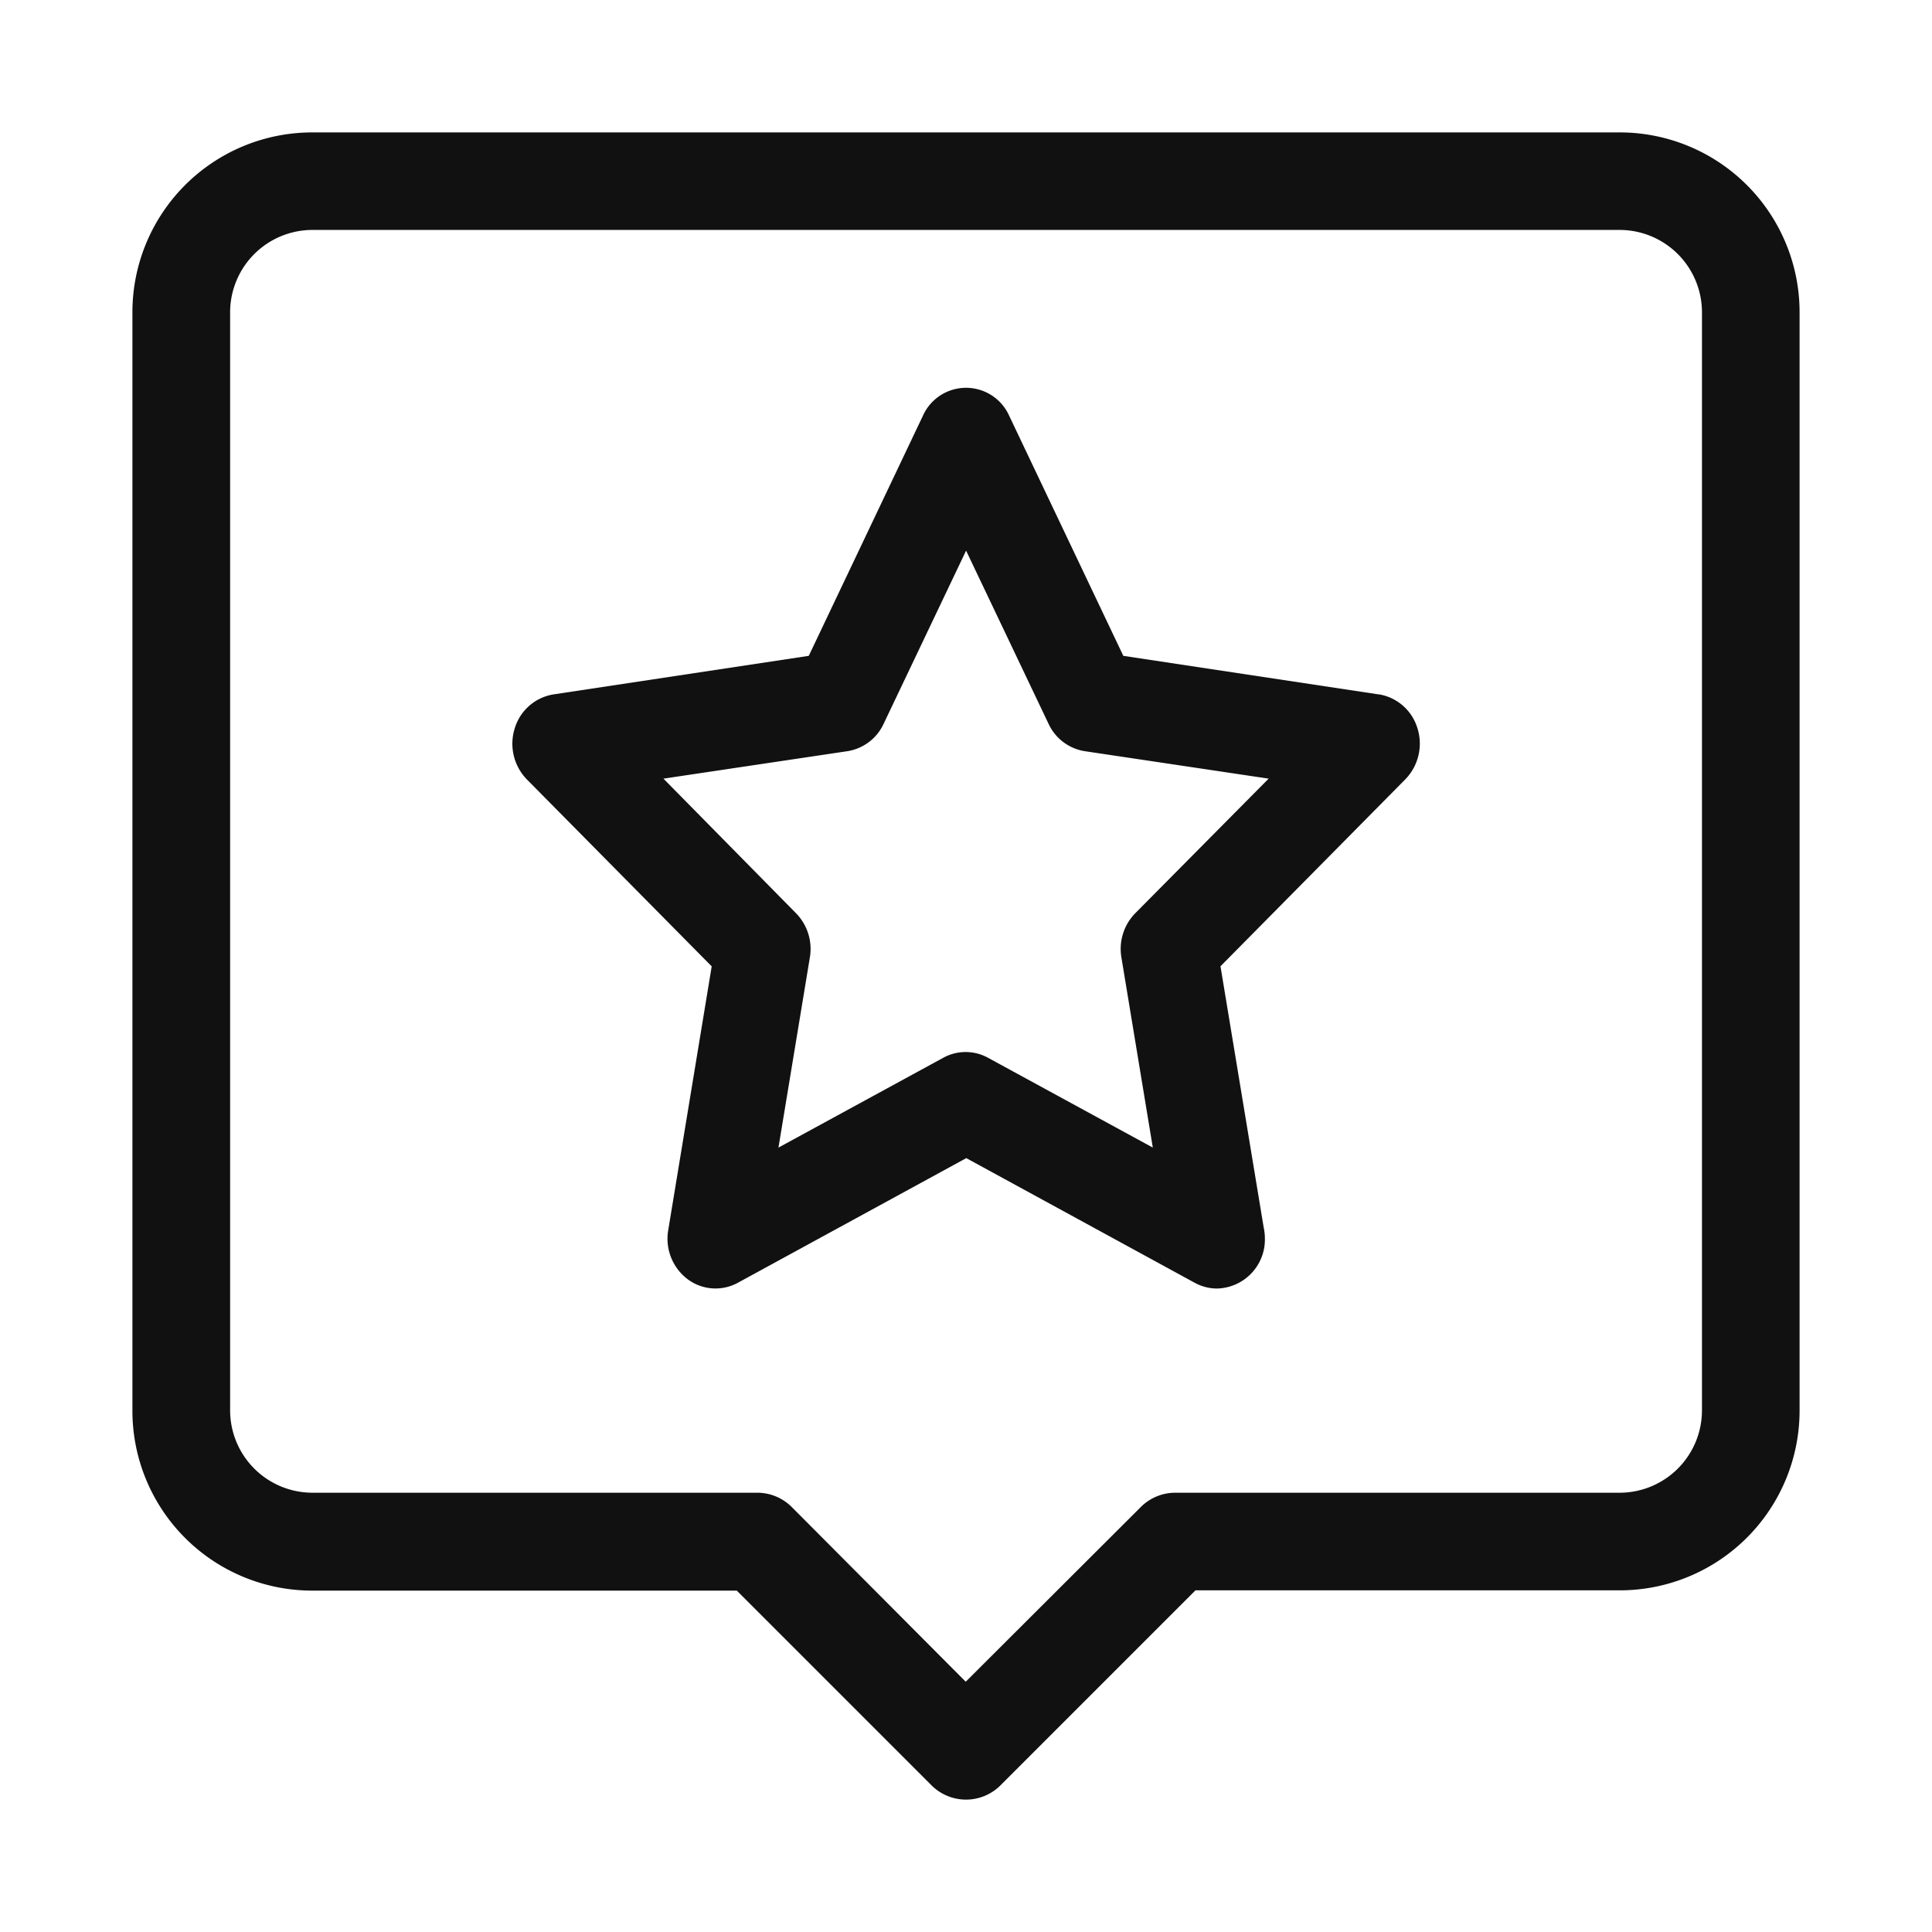 <svg xmlns="http://www.w3.org/2000/svg" width="21.098" height="21.098" viewBox="0 0 21.098 21.098">
    <g data-name="Group 68113">
        <path data-name="Path 88226" d="M16.245 0H1.962A1.964 1.964 0 0 0 0 1.962v12a1.964 1.964 0 0 0 1.962 1.962H6.6l2.126 2.126a.533.533 0 0 0 .754 0l2.129-2.129h4.635a1.964 1.964 0 0 0 1.962-1.962v-12A1.964 1.964 0 0 0 16.245 0zm.895 13.96a.9.9 0 0 1-.895.895h-4.856a.533.533 0 0 0-.377.156L9.1 16.919l-1.9-1.908a.533.533 0 0 0-.377-.156H1.962a.9.9 0 0 1-.895-.895v-12a.9.9 0 0 1 .895-.895h14.283a.9.9 0 0 1 .895.895z" transform="translate(1.446 1.446)" style="fill:#111"/>
        <path data-name="Path 88227" d="m123.758 83.68-2.788-.421-1.247-2.623a.516.516 0 0 0-.941 0l-1.247 2.623-2.788.421a.53.53 0 0 0-.423.371.559.559 0 0 0 .133.558l2.018 2.041-.475 2.882a.554.554 0 0 0 .209.532.509.509 0 0 0 .552.041l2.494-1.361 2.494 1.361a.509.509 0 0 0 .244.063.535.535 0 0 0 .523-.544.57.57 0 0 0-.013-.122l-.472-2.853 2.018-2.041a.559.559 0 0 0 .133-.558.53.53 0 0 0-.423-.371zm-2.658 2.39a.557.557 0 0 0-.151.482l.343 2.077-1.8-.981a.508.508 0 0 0-.488 0l-1.8.981.343-2.077a.557.557 0 0 0-.151-.482l-1.448-1.47 2.01-.3a.526.526 0 0 0 .395-.3l.9-1.89.9 1.89a.526.526 0 0 0 .395.3l2.009.3z" transform="translate(-108.703 -76.097)" style="fill:#111"/>
    </g>
</svg>
